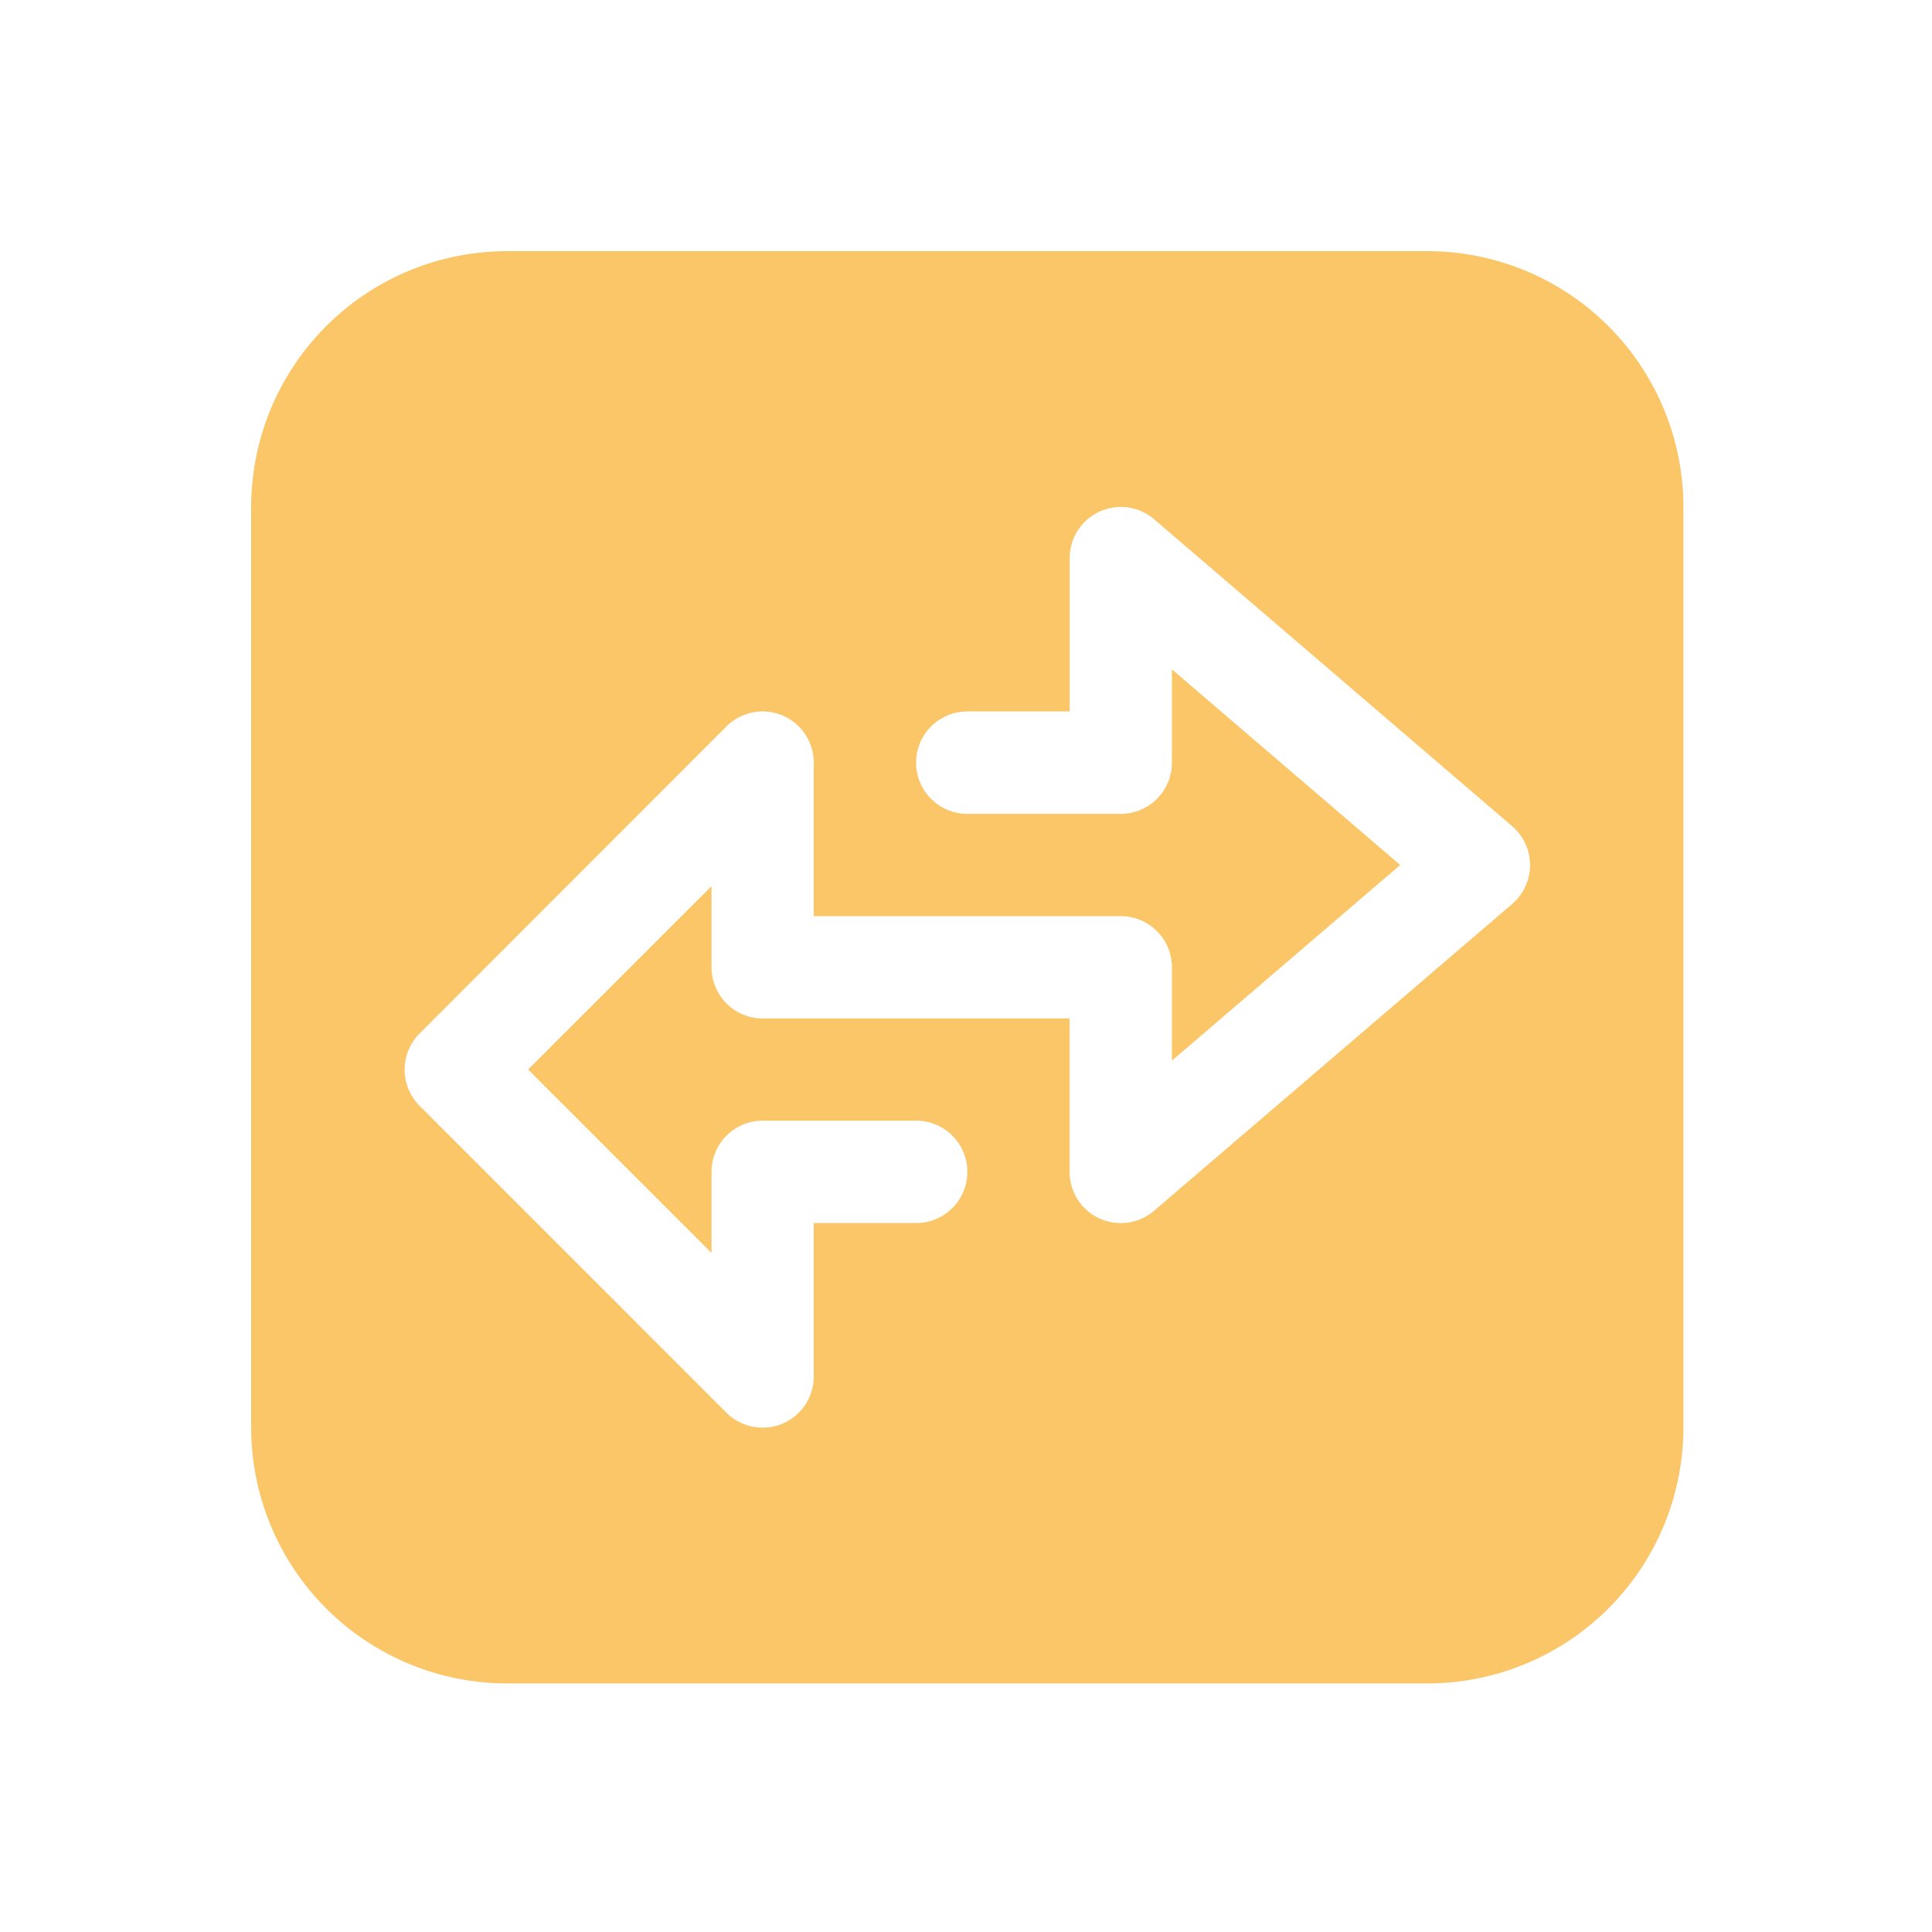 <svg xmlns="http://www.w3.org/2000/svg" xmlns:xlink="http://www.w3.org/1999/xlink" width="100" height="100" viewBox="0 0 100 100">
  <defs>
    <clipPath id="clip-Trade">
      <rect width="100" height="100"/>
    </clipPath>
  </defs>
  <g id="Trade" clip-path="url(#clip-Trade)">
    <rect width="100" height="100" fill="rgba(255,255,255,0)"/>
    <g id="transfer" transform="translate(13 13)">
      <g id="Group_611" data-name="Group 611">
        <path id="Path_2679" data-name="Path 2679" d="M60.9,0H13.238A13.254,13.254,0,0,0,0,13.238V60.9A13.254,13.254,0,0,0,13.238,74.134H60.9A13.254,13.254,0,0,0,74.134,60.9V13.238A13.254,13.254,0,0,0,60.9,0Zm4.66,33.5a2.639,2.639,0,0,1-.289.289L46.734,49.67a2.648,2.648,0,0,1-4.371-2.012V39.715H26.477a2.648,2.648,0,0,1-2.648-2.648v-4.2l-9.494,9.492,9.494,9.494v-4.2a2.648,2.648,0,0,1,2.648-2.648h7.943a2.648,2.648,0,1,1,0,5.3h-5.3v7.943a2.648,2.648,0,0,1-1.634,2.446,2.615,2.615,0,0,1-1.014.2,2.648,2.648,0,0,1-1.872-.773L8.719,44.237a2.648,2.648,0,0,1,0-3.744l0,0L24.6,24.6a2.648,2.648,0,0,1,4.52,1.872V34.42H45.01a2.648,2.648,0,0,1,2.648,2.648V41.9L59.474,31.772,47.658,21.645v4.832a2.648,2.648,0,0,1-2.648,2.648H37.067a2.648,2.648,0,0,1,0-5.3h5.3V15.886a2.648,2.648,0,0,1,4.371-2.009L65.267,29.762A2.648,2.648,0,0,1,65.556,33.5Z" fill="#fac668"/>
      </g>
    </g>
  </g>
</svg>
